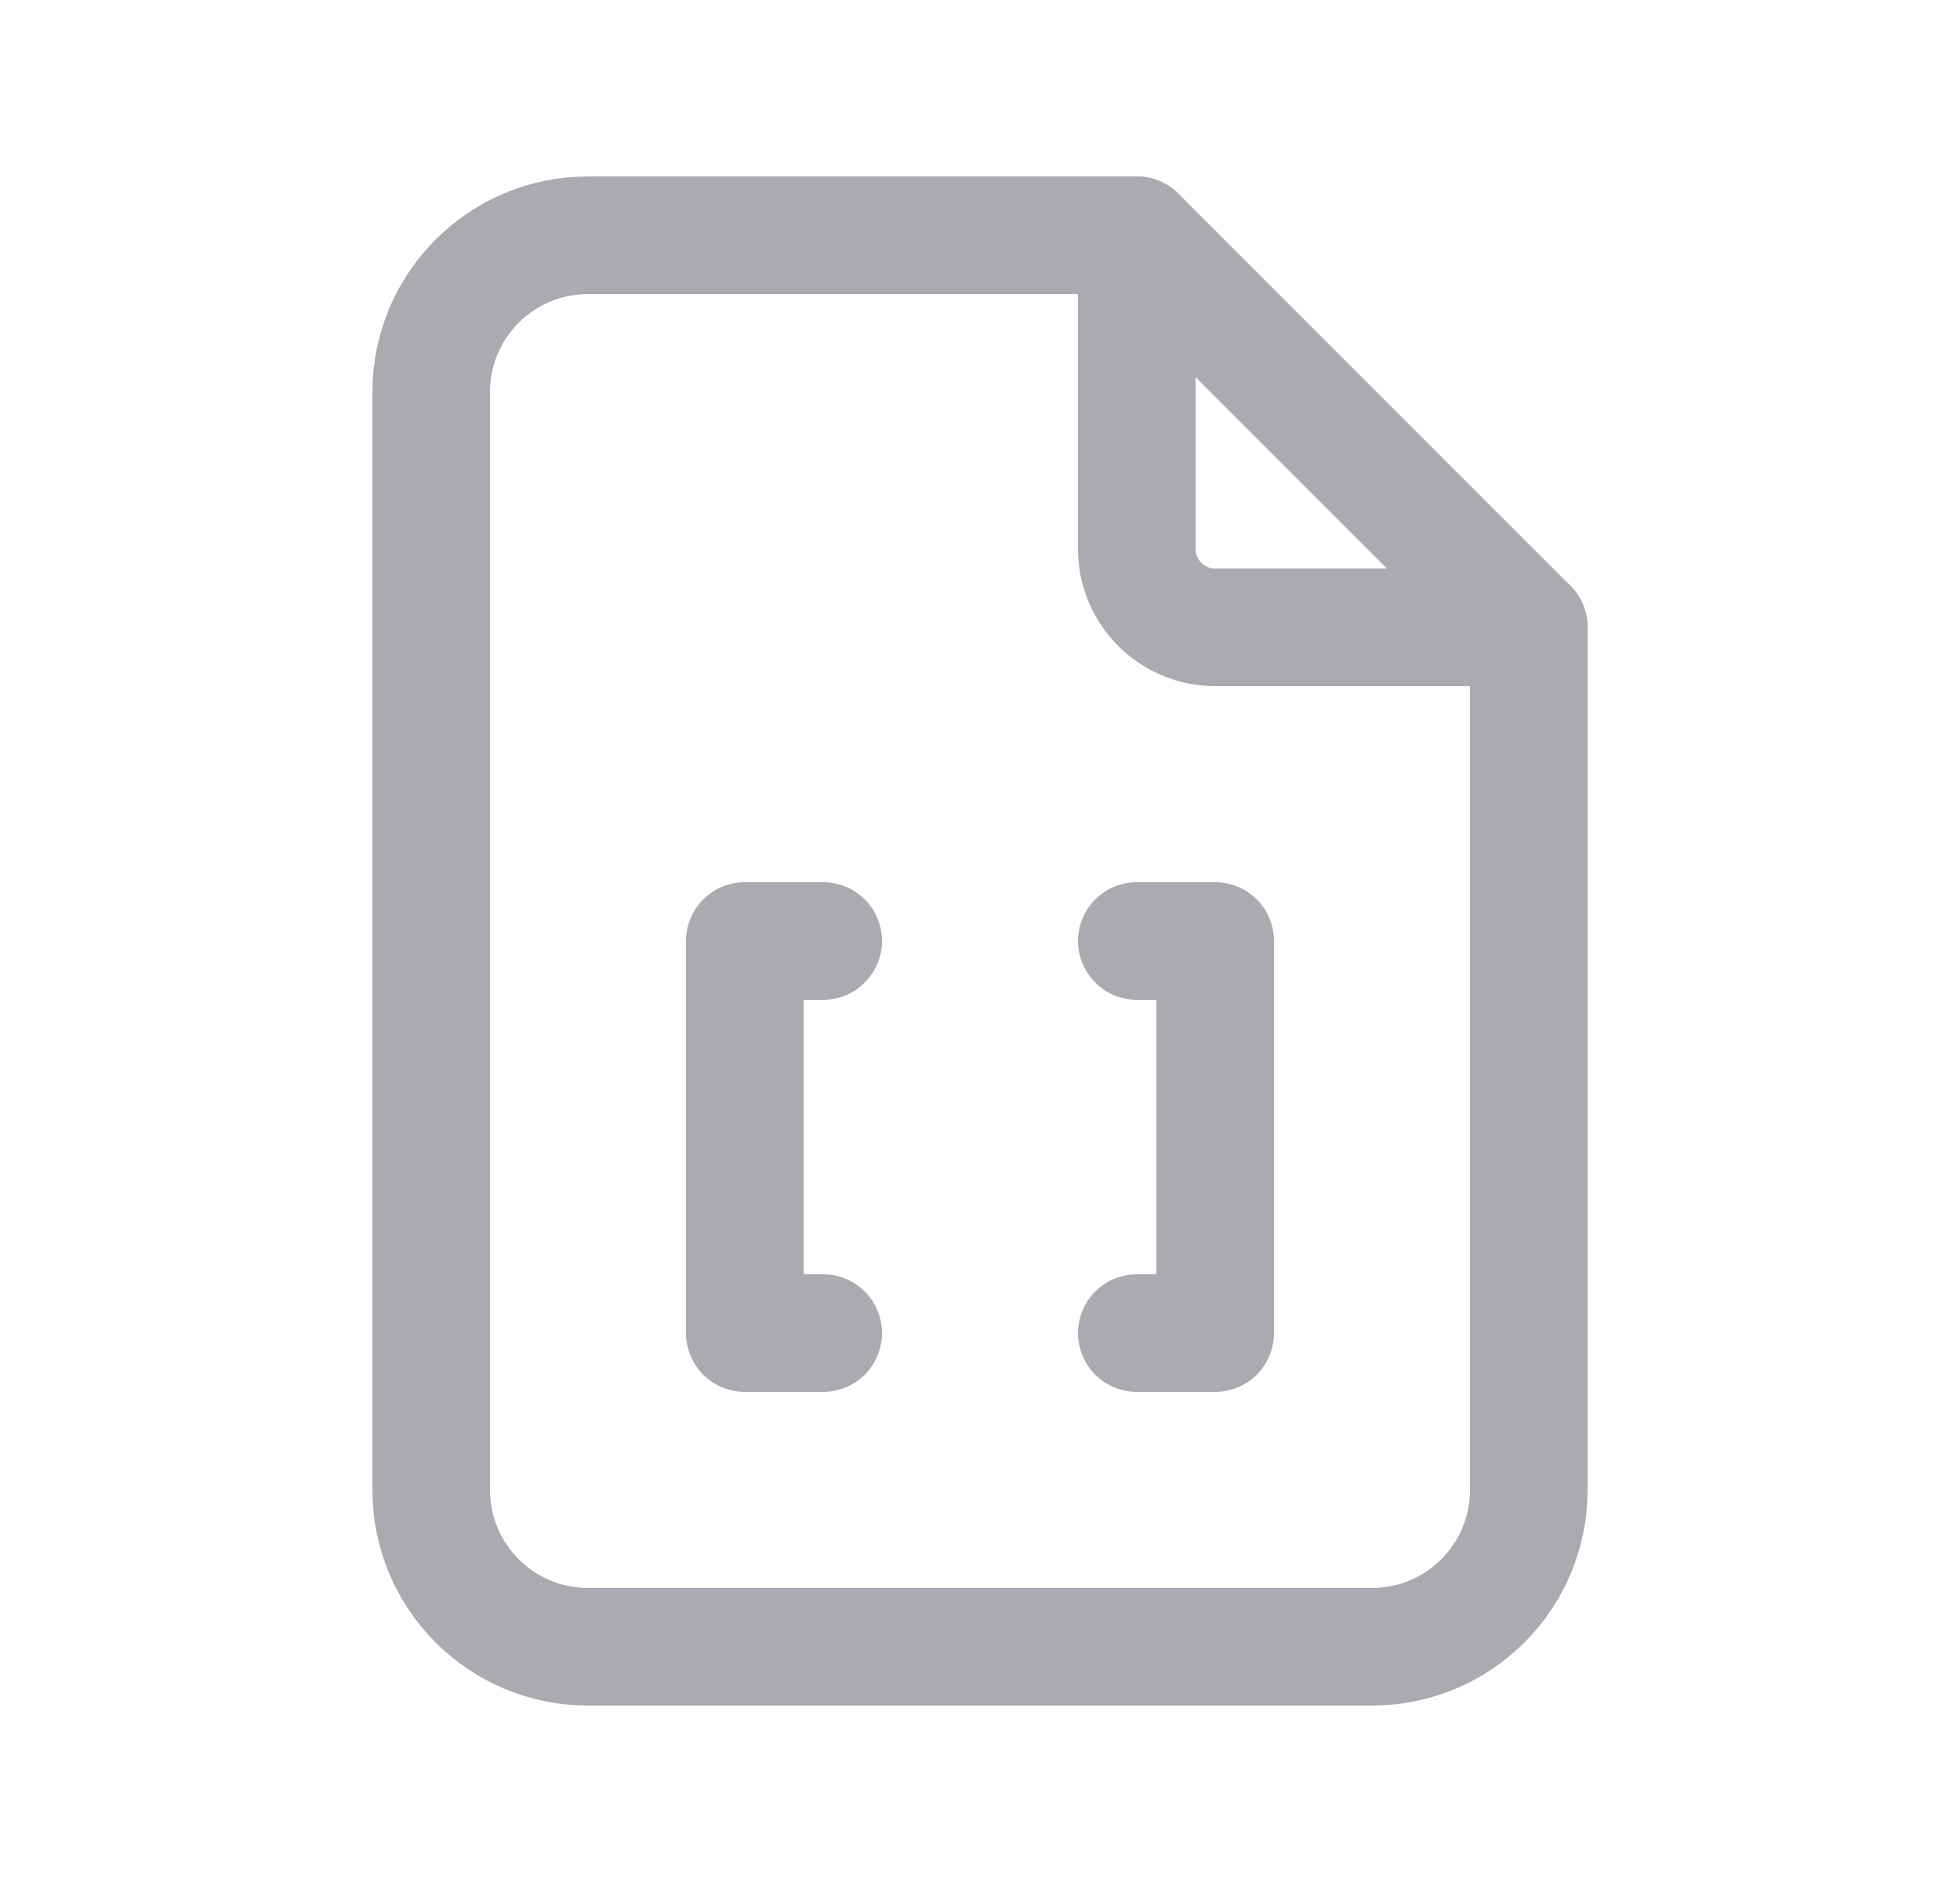 <svg width="25" height="24" viewBox="0 0 25 24" fill="none" xmlns="http://www.w3.org/2000/svg">
<path d="M10.5 12H9.5V17H10.5" stroke="#ACAAB1" stroke-width="1.5" stroke-linecap="round" stroke-linejoin="round"/>
<path d="M14.5 12H15.5V17H14.5" stroke="#ACAAB1" stroke-width="1.5" stroke-linecap="round" stroke-linejoin="round"/>
<path d="M14.5 3V7C14.5 7.552 14.948 8 15.5 8H19.5" stroke="#ACAAB1" stroke-width="1.5" stroke-linecap="round" stroke-linejoin="round"/>
<path fill-rule="evenodd" clip-rule="evenodd" d="M17.5 21H7.5C6.395 21 5.5 20.105 5.5 19V5C5.5 3.895 6.395 3 7.5 3H14.5L19.5 8V19C19.5 20.105 18.605 21 17.5 21Z" stroke="#ACAAB1" stroke-width="1.5" stroke-linecap="round" stroke-linejoin="round"/>
</svg>
